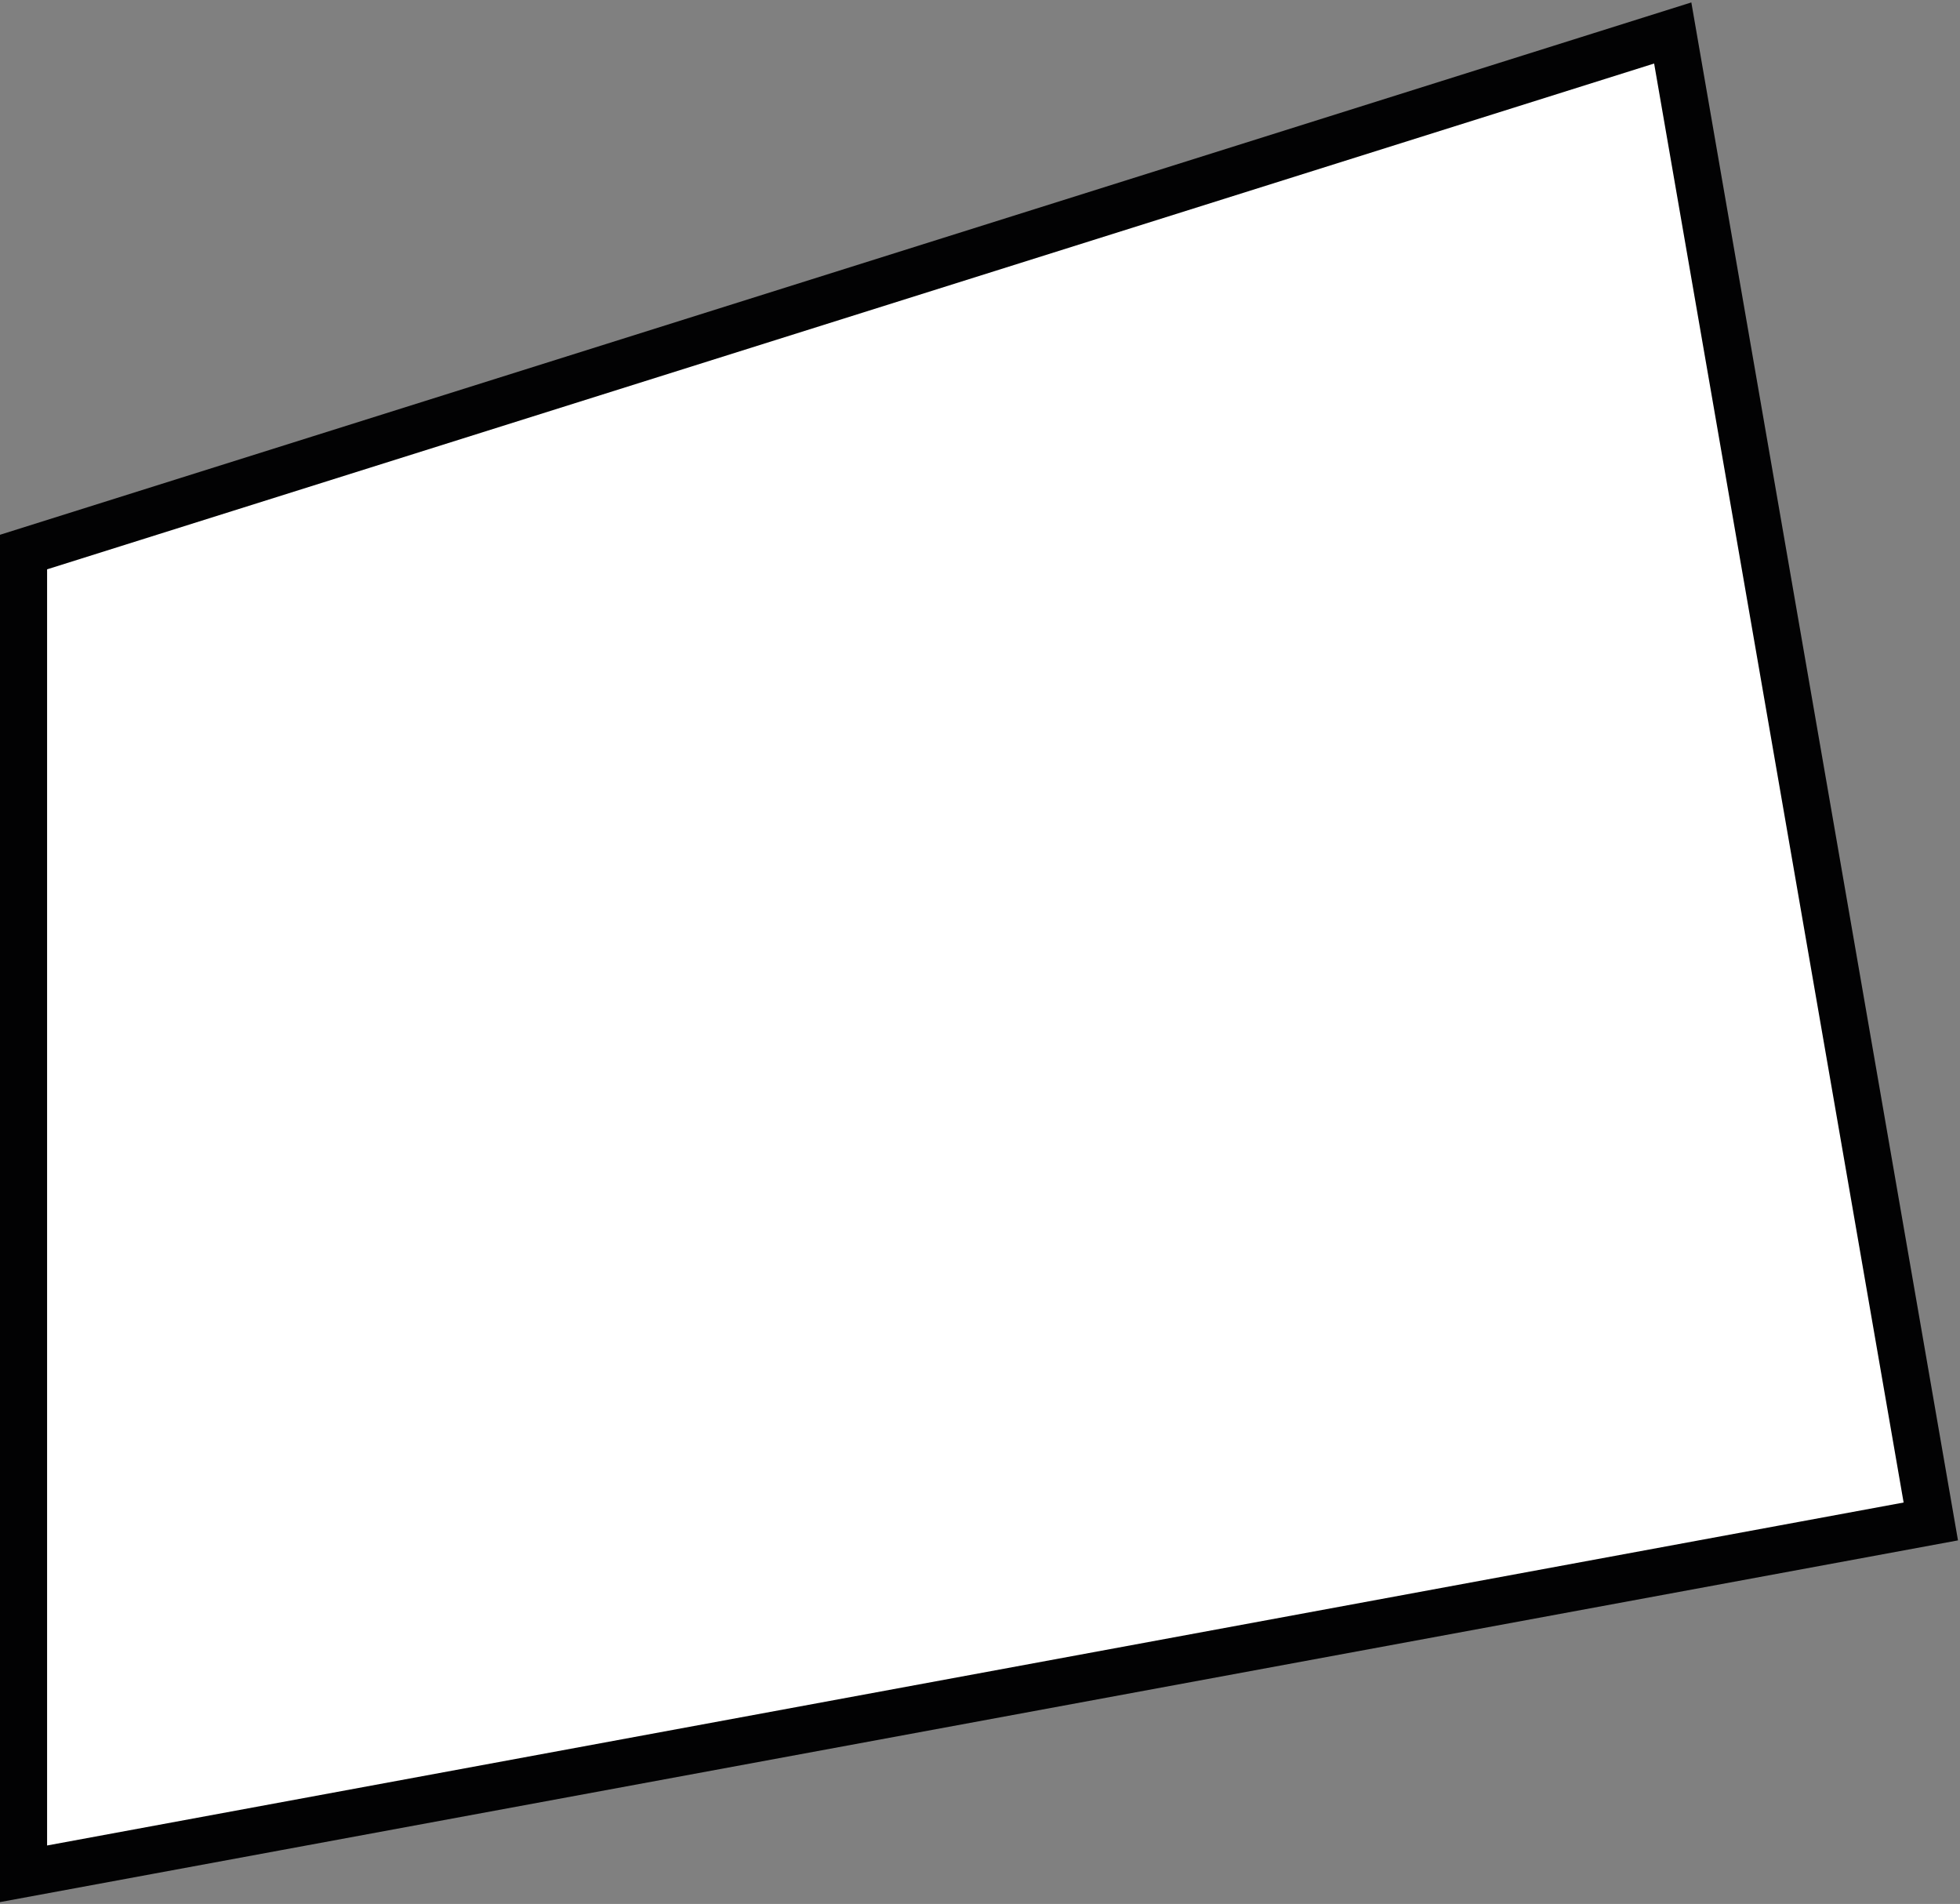 <?xml version="1.0" encoding="utf-8"?>
<!-- Generator: Adobe Illustrator 27.5.0, SVG Export Plug-In . SVG Version: 6.00 Build 0)  -->
<svg version="1.1" id="Calque_1" xmlns="http://www.w3.org/2000/svg" xmlns:xlink="http://www.w3.org/1999/xlink" x="0px" y="0px"
	 viewBox="0 0 208.1 202.1" style="enable-background:new 0 0 208.1 202.1;" xml:space="preserve">
<rect x="0" y="0" width="208.1" height="202.1" fill="#808080" stroke="none"/>
<style type="text/css">
	.st0{fill:#FFFFFF;stroke:#020203;stroke-width:5;stroke-miterlimit:10;}
</style>
<polygon class="st0" points="2.5,58.6 177.6,3.5 205,161.5 2.5,198.9 "/>
</svg>
